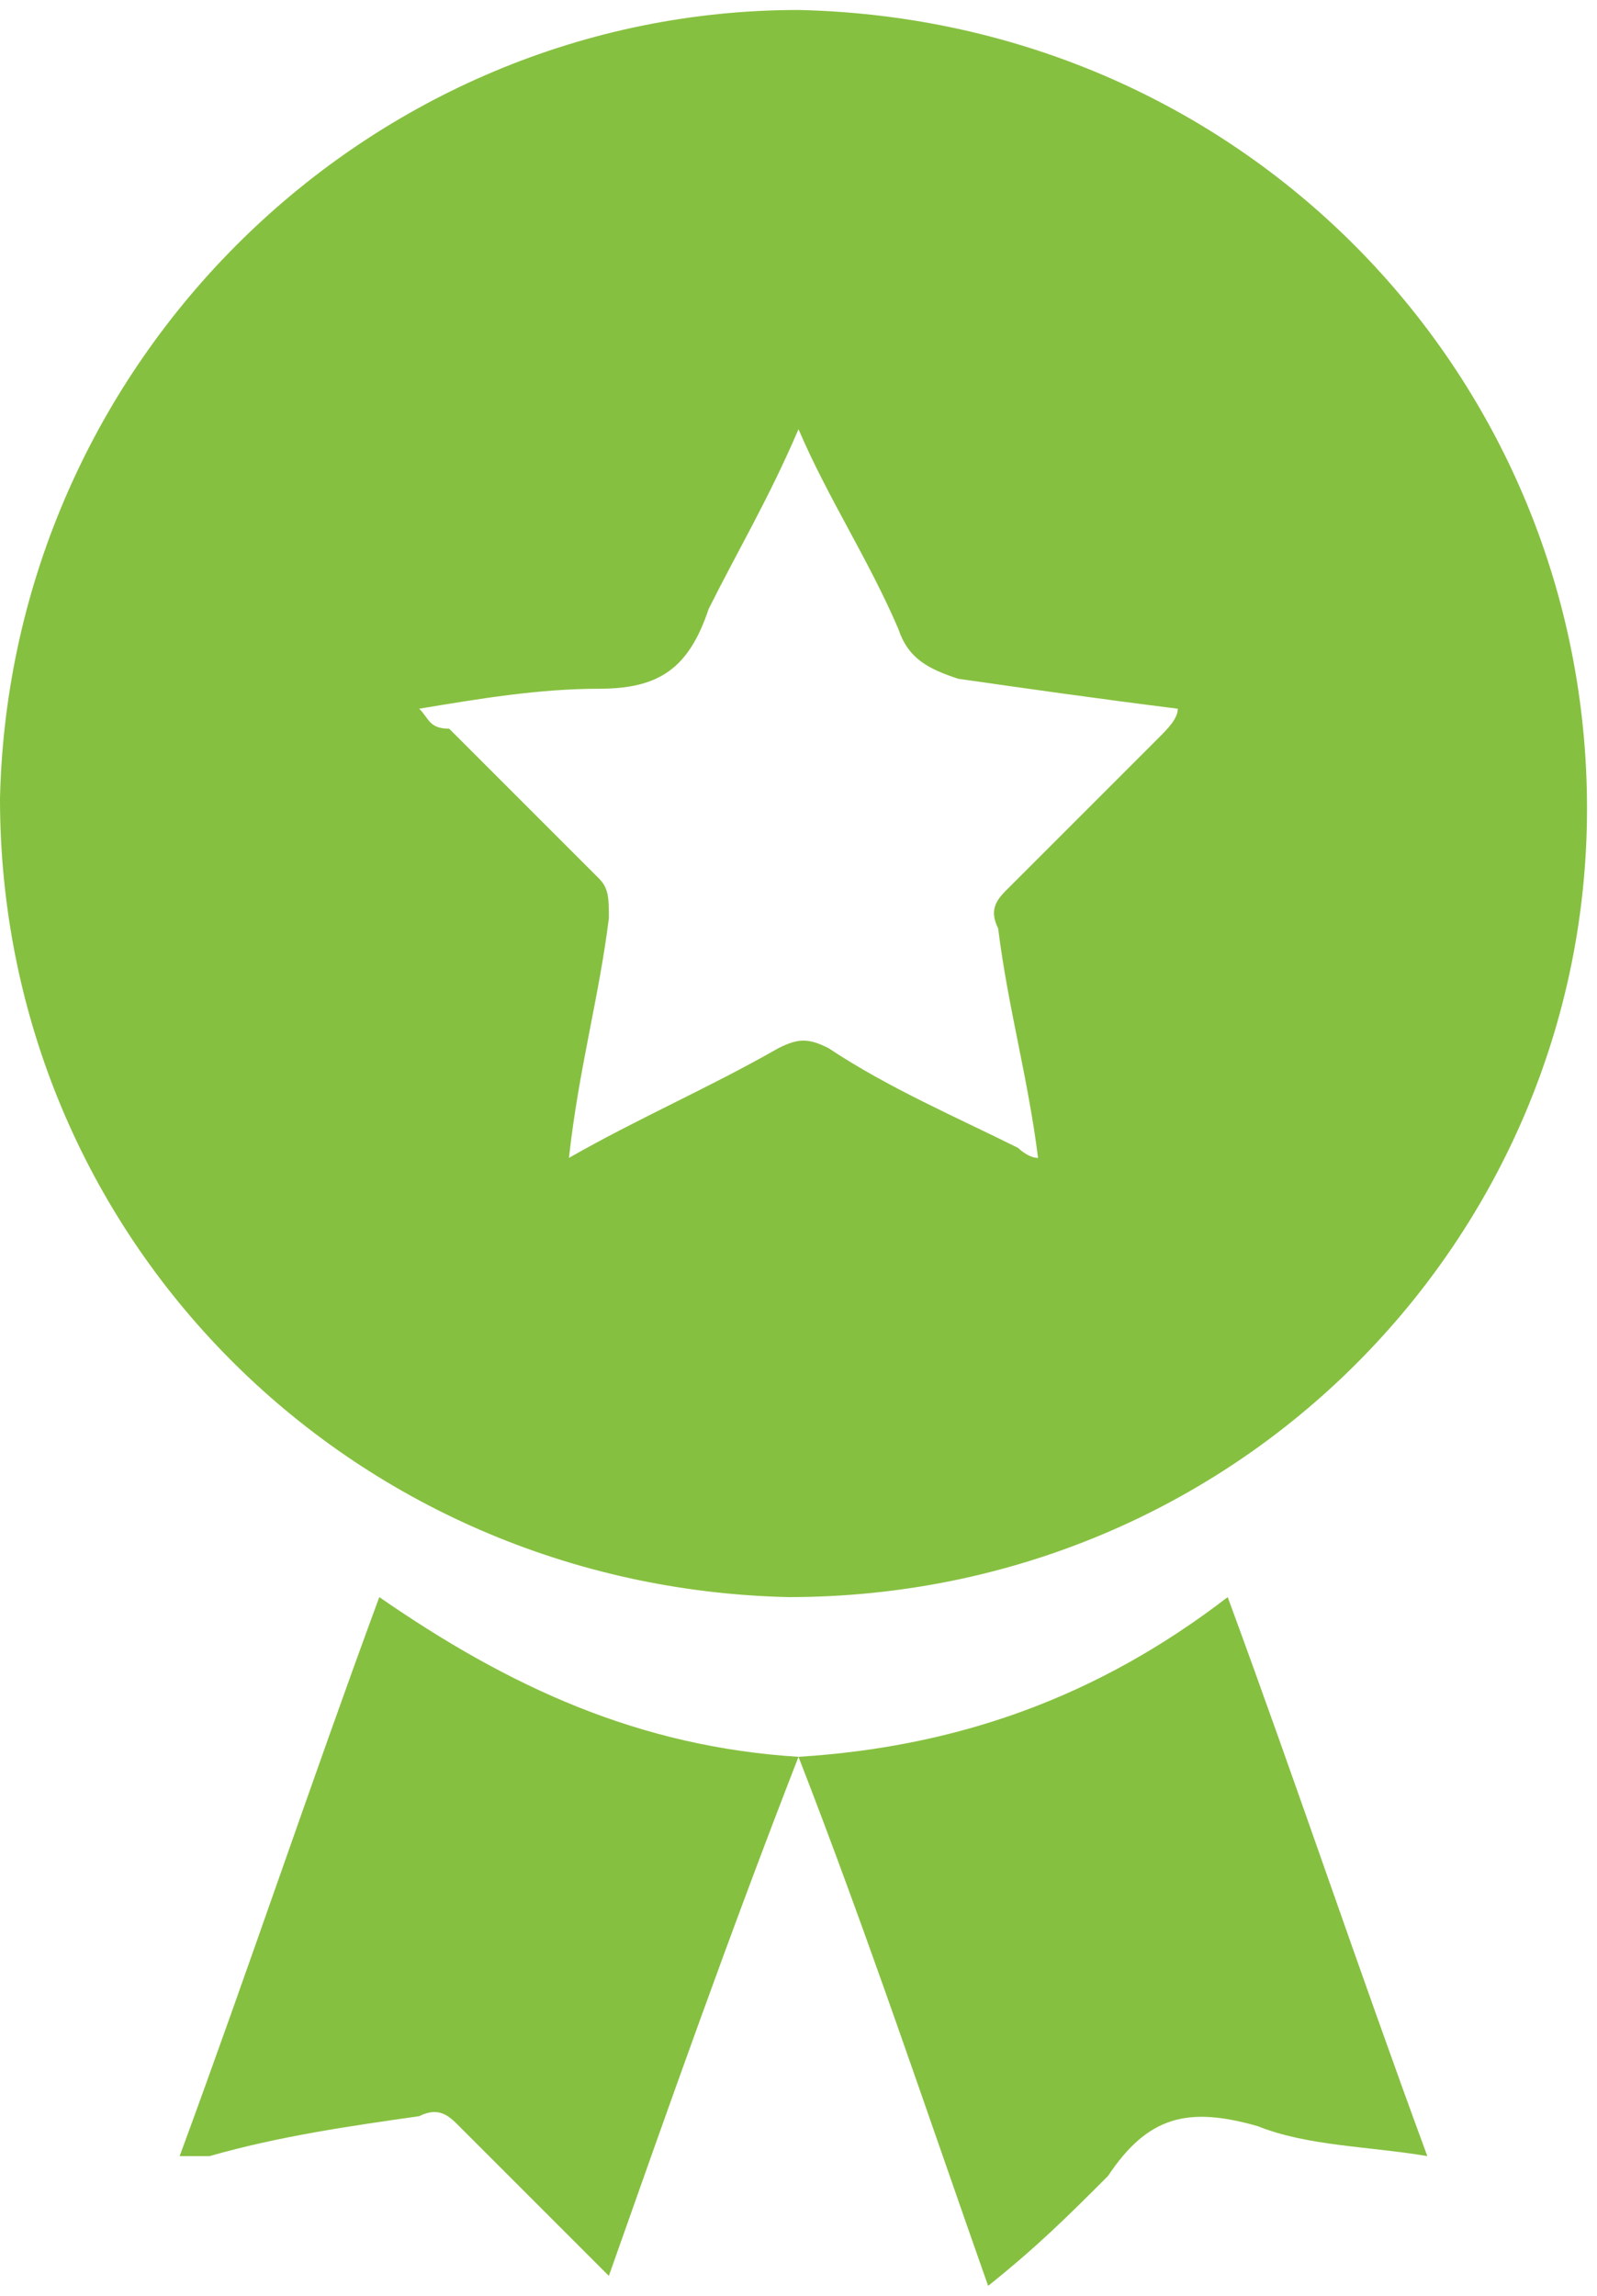 <?xml version="1.0" encoding="utf-8"?>
<!-- Generator: Adobe Illustrator 21.0.1, SVG Export Plug-In . SVG Version: 6.00 Build 0)  -->
<svg version="1.1" id="Layer_1" xmlns="http://www.w3.org/2000/svg"  x="0px" y="0px"
	 width="16px" height="23px" viewBox="0 0 16 23" style="enable-background:new 0 0 16 23;" xml:space="preserve">
<style type="text/css">
	.st0{fill:#86C040;}
</style>
<g>
	<g>
		<path class="st0" d="M9.9,22.9c-0.6-1.7-1.2-3.5-1.9-5.3C9.6,17.5,11,17,12.3,16c0.7,1.9,1.3,3.7,2,5.6c-0.6-0.1-1.2-0.1-1.7-0.3
			c-0.7-0.2-1.1-0.1-1.5,0.5C10.7,22.2,10.4,22.5,9.9,22.9C10,22.8,10,22.8,9.9,22.9z"/>
		<path class="st0" d="M6.1,22.8c-0.5-0.5-1-1-1.5-1.5c-0.1-0.1-0.2-0.2-0.4-0.1c-0.7,0.1-1.4,0.2-2.1,0.4c-0.1,0-0.2,0-0.3,0
			c0.7-1.9,1.3-3.7,2-5.6c1.3,0.9,2.6,1.5,4.2,1.6C7.3,19.4,6.7,21.1,6.1,22.8z"/>
	</g>
	<g>
		<path class="st0" d="M8,0.1c-4.3,0-7.9,3.5-8,7.9c0,4.4,3.5,7.9,7.9,8c4.5,0,8-3.6,8-7.9C15.9,3.8,12.5,0.2,8,0.1z M11.6,7.4
			c-0.5,0.5-1,1-1.5,1.5C10,9,9.9,9.1,10,9.3c0.1,0.8,0.3,1.5,0.4,2.3c-0.1,0-0.2-0.1-0.2-0.1c-0.6-0.3-1.3-0.6-1.9-1
			c-0.2-0.1-0.3-0.1-0.5,0c-0.7,0.4-1.4,0.7-2.1,1.1c0.1-0.9,0.3-1.6,0.4-2.4c0-0.2,0-0.3-0.1-0.4c-0.5-0.5-1-1-1.5-1.5
			C4.3,7.3,4.3,7.2,4.2,7.1C4.8,7,5.4,6.9,6,6.9c0.6,0,0.9-0.2,1.1-0.8C7.4,5.5,7.7,5,8,4.3c0.3,0.7,0.7,1.3,1,2
			c0.1,0.3,0.3,0.4,0.6,0.5c0.7,0.1,1.4,0.2,2.2,0.3C11.8,7.2,11.7,7.3,11.6,7.4z"/>
	</g>
</g>
</svg>
